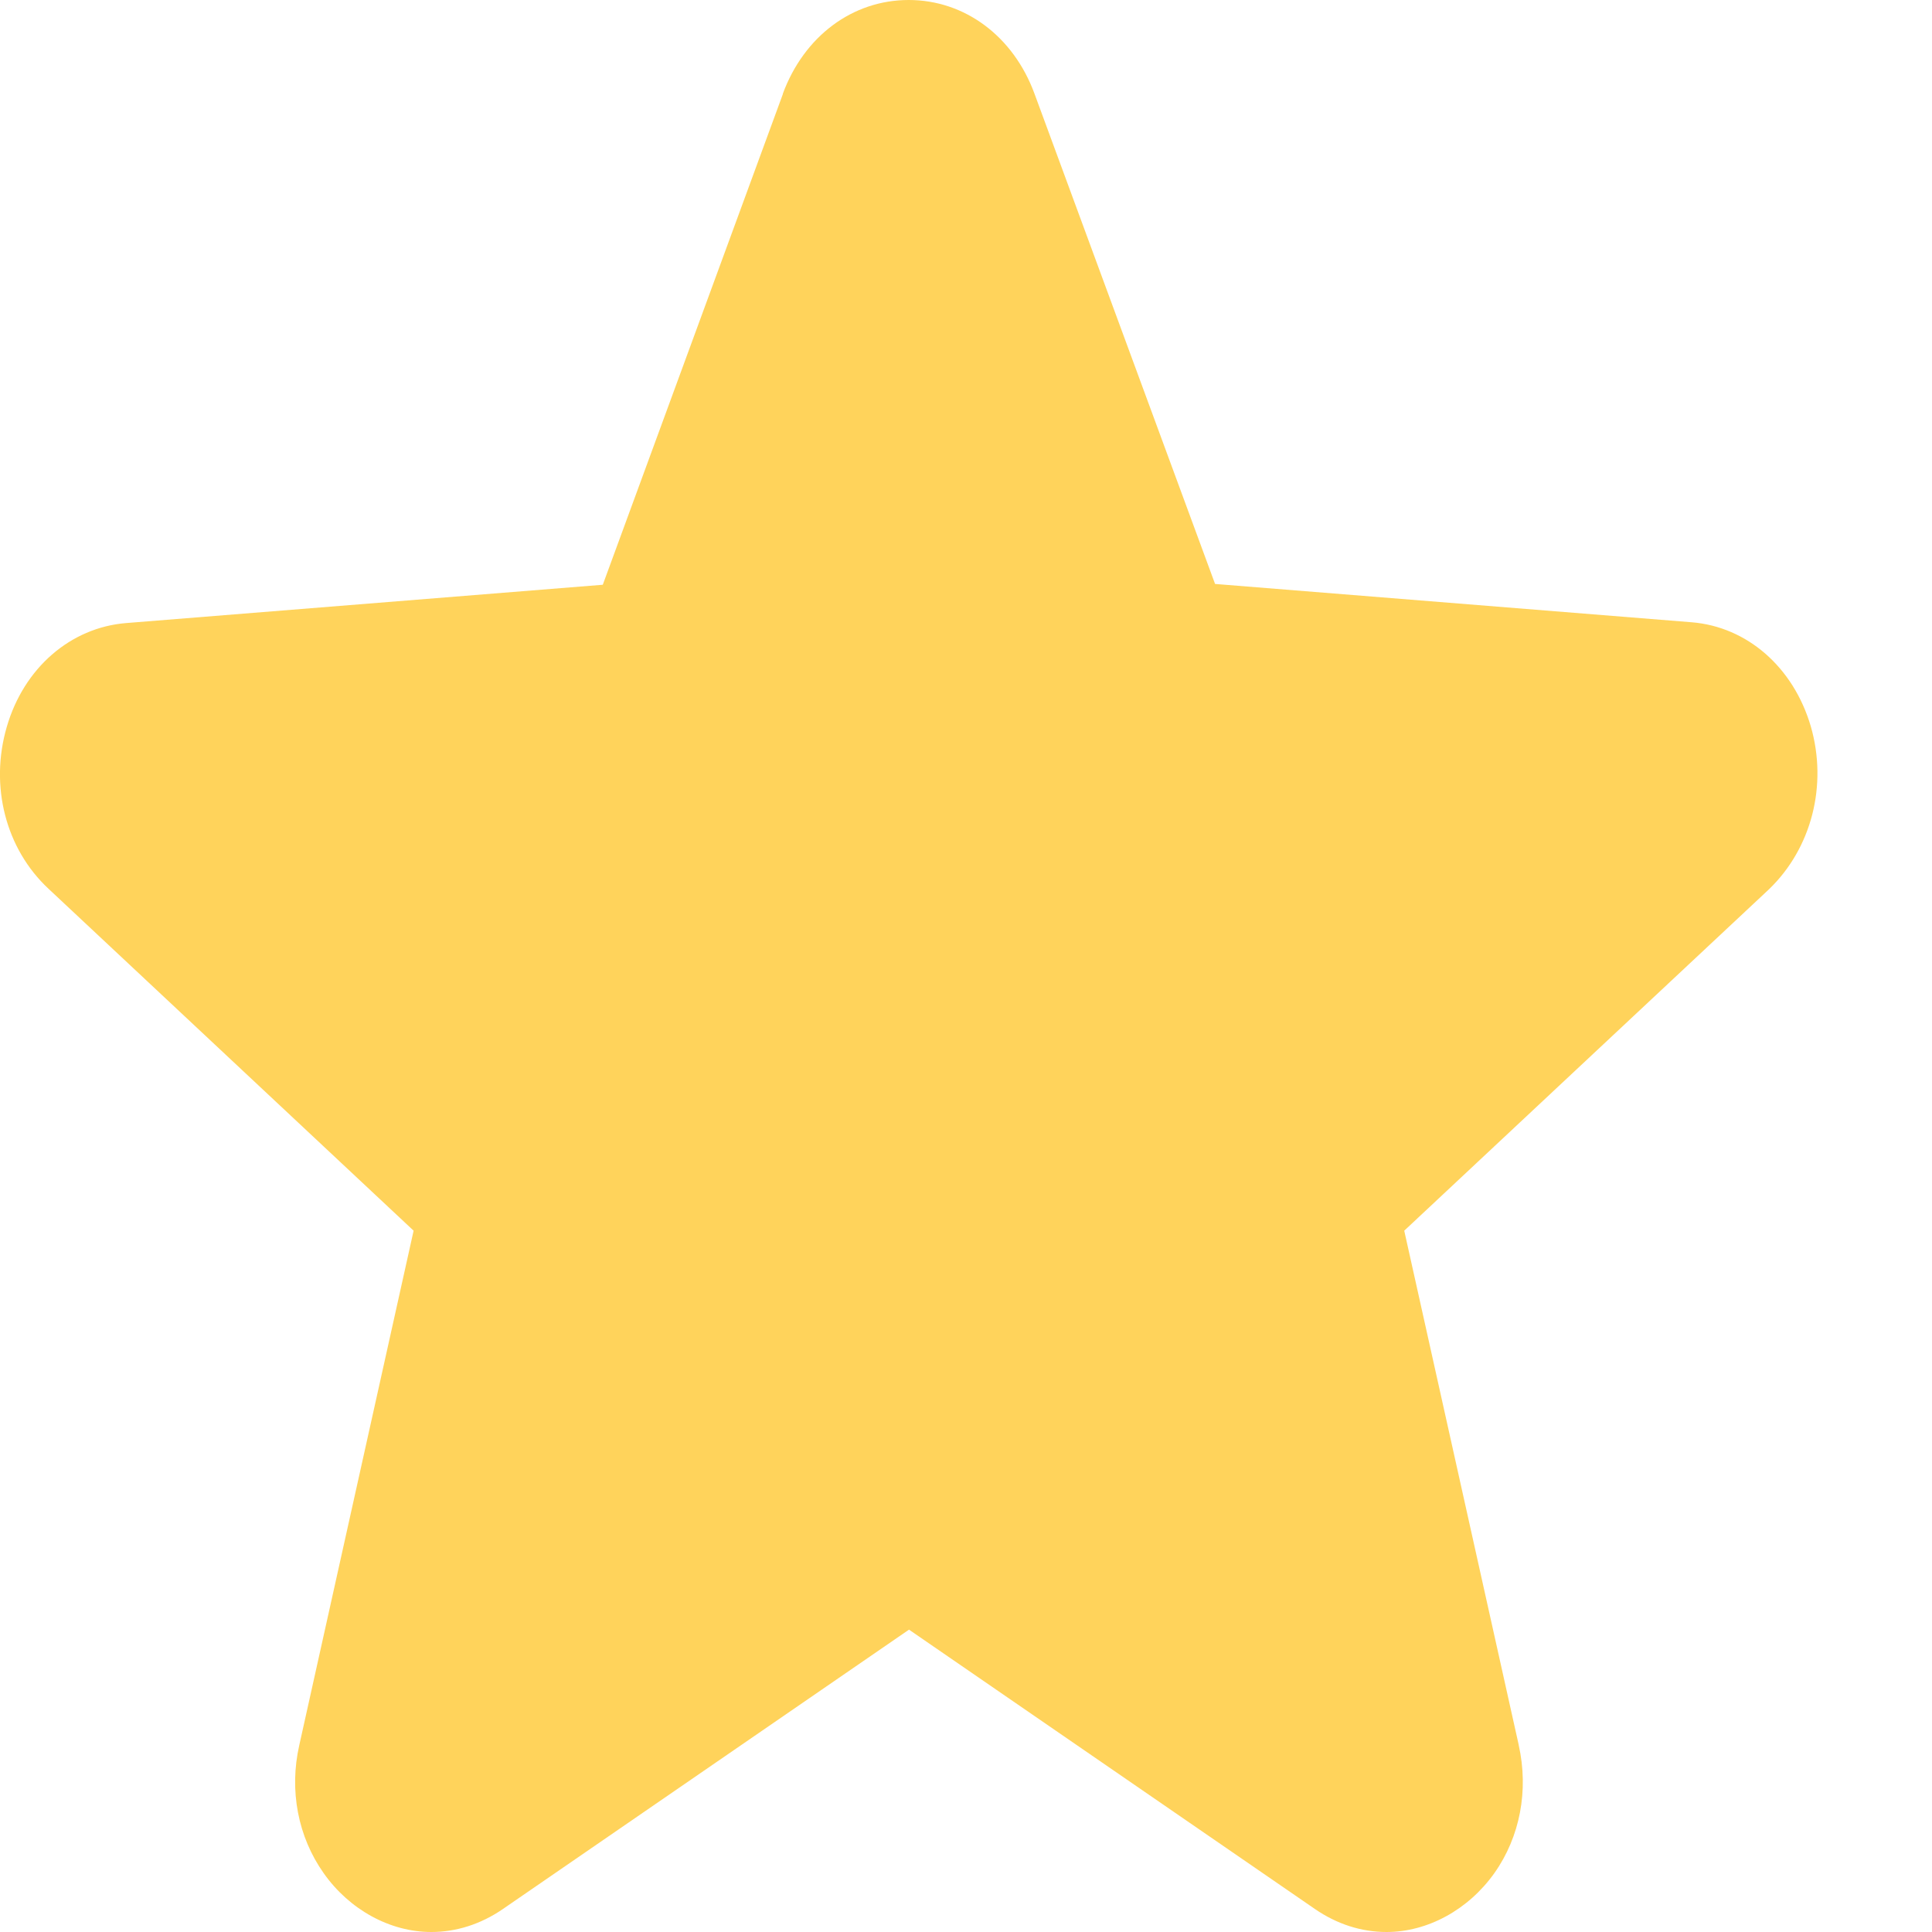 <svg width="12" height="12" viewBox="0 0 12 12" fill="none" xmlns="http://www.w3.org/2000/svg">
<path d="M5.644 0C5.295 0 4.994 0.225 4.862 0.583H4.863L3.744 3.632L0.783 3.87C0.438 3.898 0.148 4.149 0.042 4.515C-0.065 4.882 0.035 5.272 0.301 5.52L2.569 7.644L1.859 10.839C1.795 11.121 1.851 11.409 2.01 11.634C2.171 11.863 2.424 12 2.679 12C2.833 12 2.986 11.952 3.124 11.857L5.646 10.122L8.167 11.857C8.305 11.952 8.457 12 8.612 12C8.867 12 9.12 11.862 9.282 11.634C9.441 11.409 9.496 11.121 9.433 10.839V10.838L8.722 7.644L10.988 5.523L10.989 5.522C11.252 5.268 11.353 4.877 11.247 4.511C11.139 4.144 10.852 3.893 10.507 3.865L7.547 3.627L6.425 0.581C6.294 0.225 5.992 0 5.644 0V0Z" fill="#FFD35B"/>
</svg>
